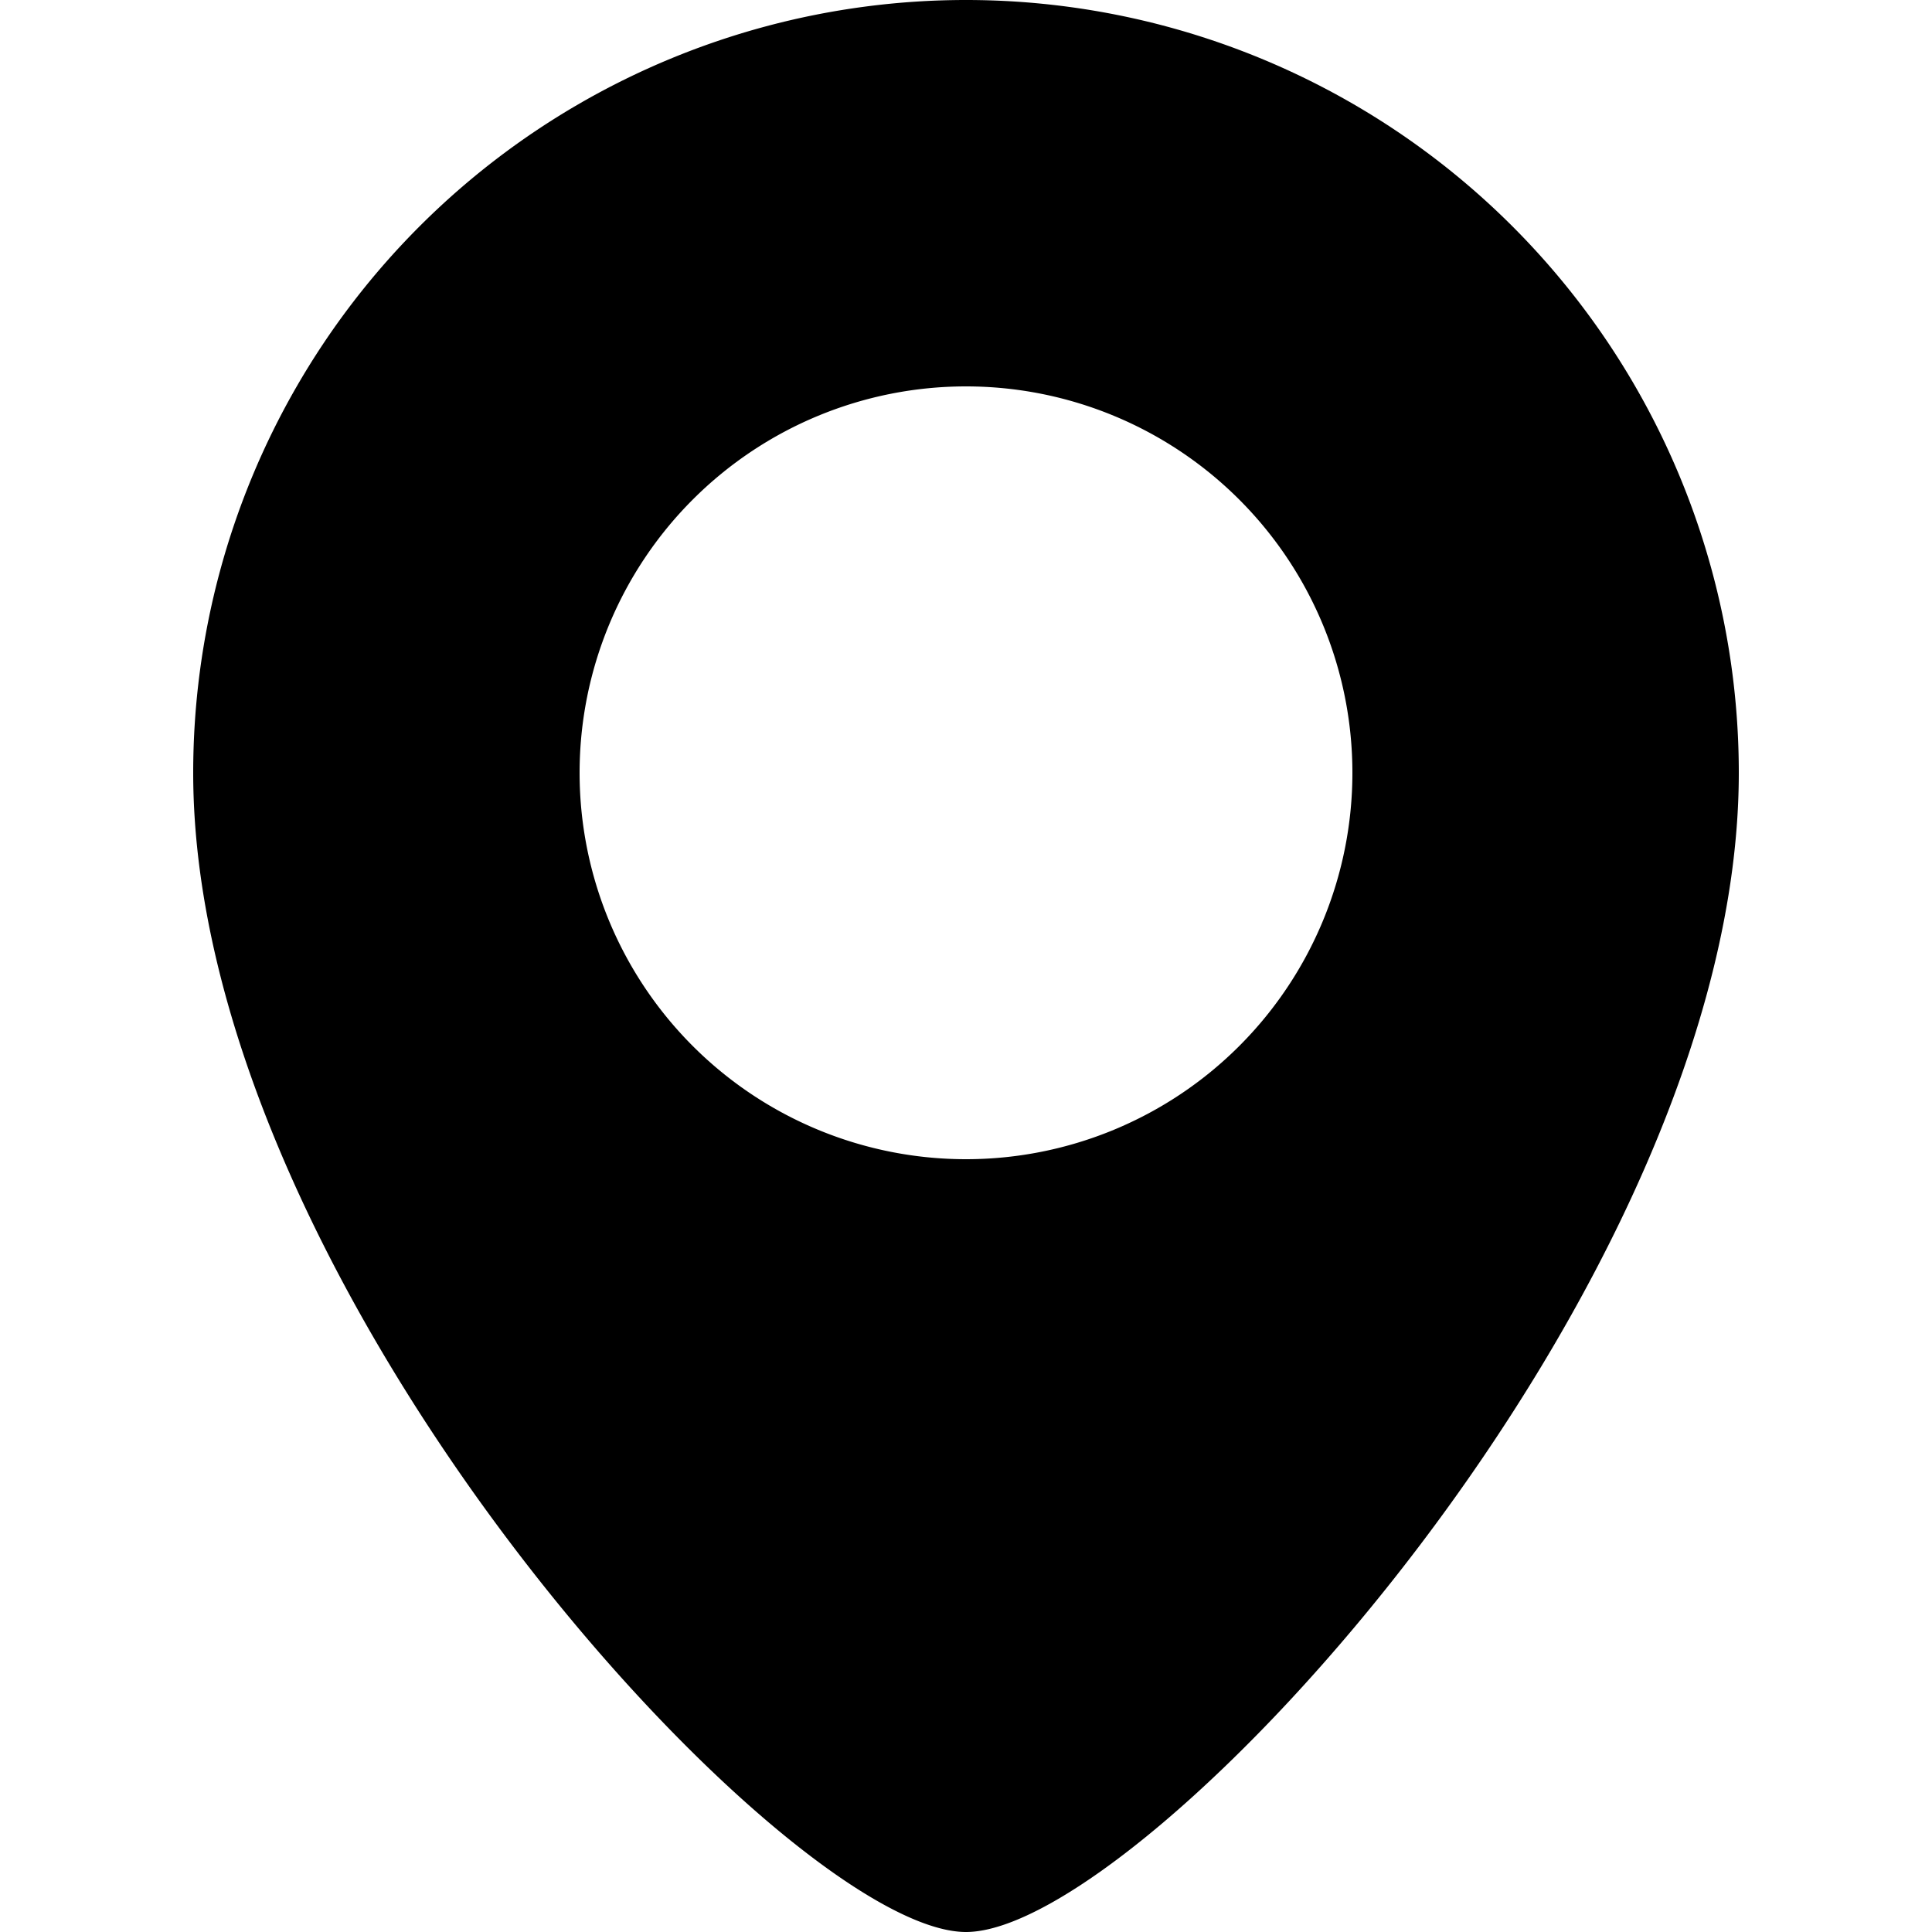 <svg xmlns="http://www.w3.org/2000/svg" width="30" height="30" viewBox="0 0 30 30">
  <g id="location_icon" transform="translate(-819 -1000)">
    <rect id="Rectangle_112" data-name="Rectangle 112" width="30" height="30" transform="translate(819 1000)" fill="none"/>
    <path id="Path_570" data-name="Path 570" d="M447,707.875a12,12,0,0,0-12,12c0,8.01,9.225,18,12,18s12-9.99,12-18A12,12,0,0,0,447,707.875Zm0,18a6,6,0,1,1,6-6A6,6,0,0,1,447,725.875Z" transform="translate(387 292.125)"/>
  </g>
</svg>
